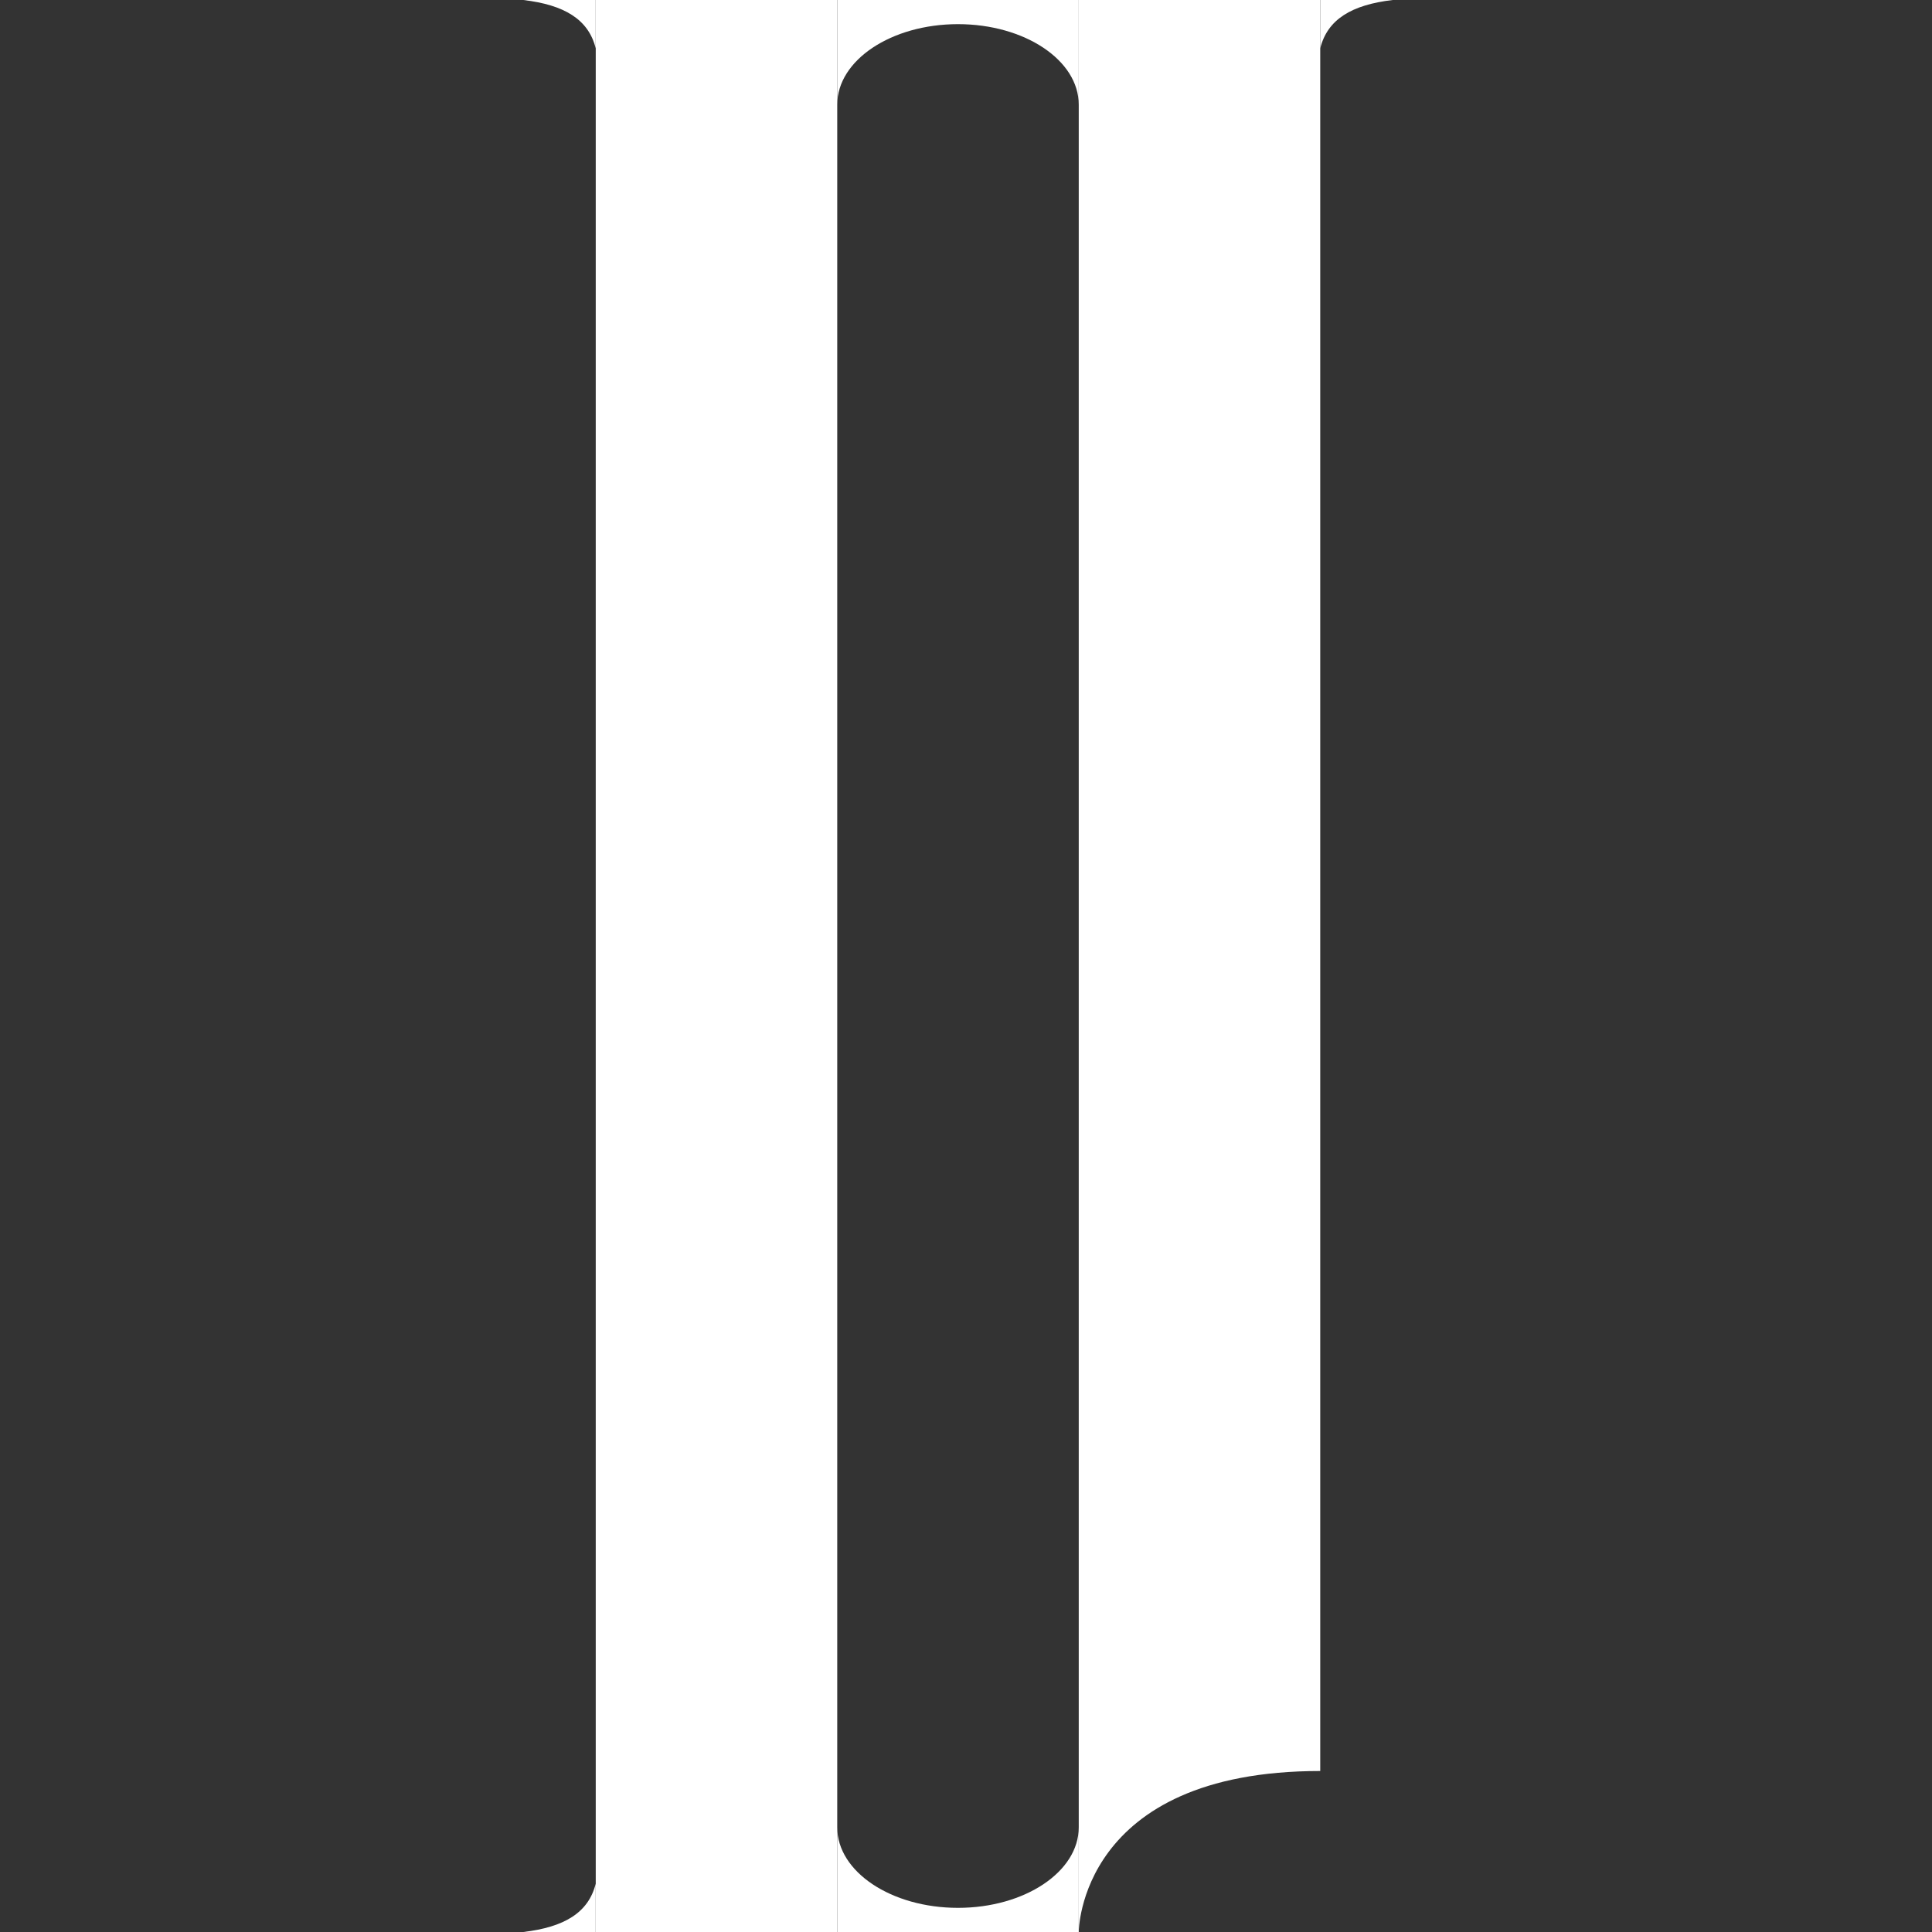 <svg width="48" height="48" viewBox="0 0 48 48" fill="none" xmlns="http://www.w3.org/2000/svg">
<rect x="0" y="0" width="48" height="48" fill="#333333" stroke="none"/>
<g clip-path="url(#clip0_225_332)">
<path d="M20.801 0H14.801V48H20.801V0Z" fill="white"/>
<path d="M32.801 44C26.801 44 26.801 48 26.801 48V0H32.801V44Z" fill="white"/>
<path d="M23.801 47.4C22.144 47.4 20.801 46.504 20.801 45.4V48H26.801V45.4C26.801 46.504 25.457 47.4 23.801 47.4Z" fill="white"/>
<path d="M20.801 0V2.6C20.801 1.496 22.144 0.6 23.801 0.6C25.457 0.6 26.801 1.496 26.801 2.6V0H20.801Z" fill="white"/>
<path d="M32.801 1.2C32.981 0.48 33.581 0.12 34.601 0H32.801V1.2Z" fill="white"/>
<path d="M14.8 1.2C14.62 0.48 14.02 0.12 13 0H14.8V1.2Z" fill="white"/>
<path d="M14.8 46.8C14.62 47.52 14.02 47.88 13 48H14.8V46.8Z" fill="white"/>
</g>
<defs>
<clipPath id="clip0_225_332">
<rect width="48" height="48" fill="white"/>
</clipPath>
</defs>
</svg>
